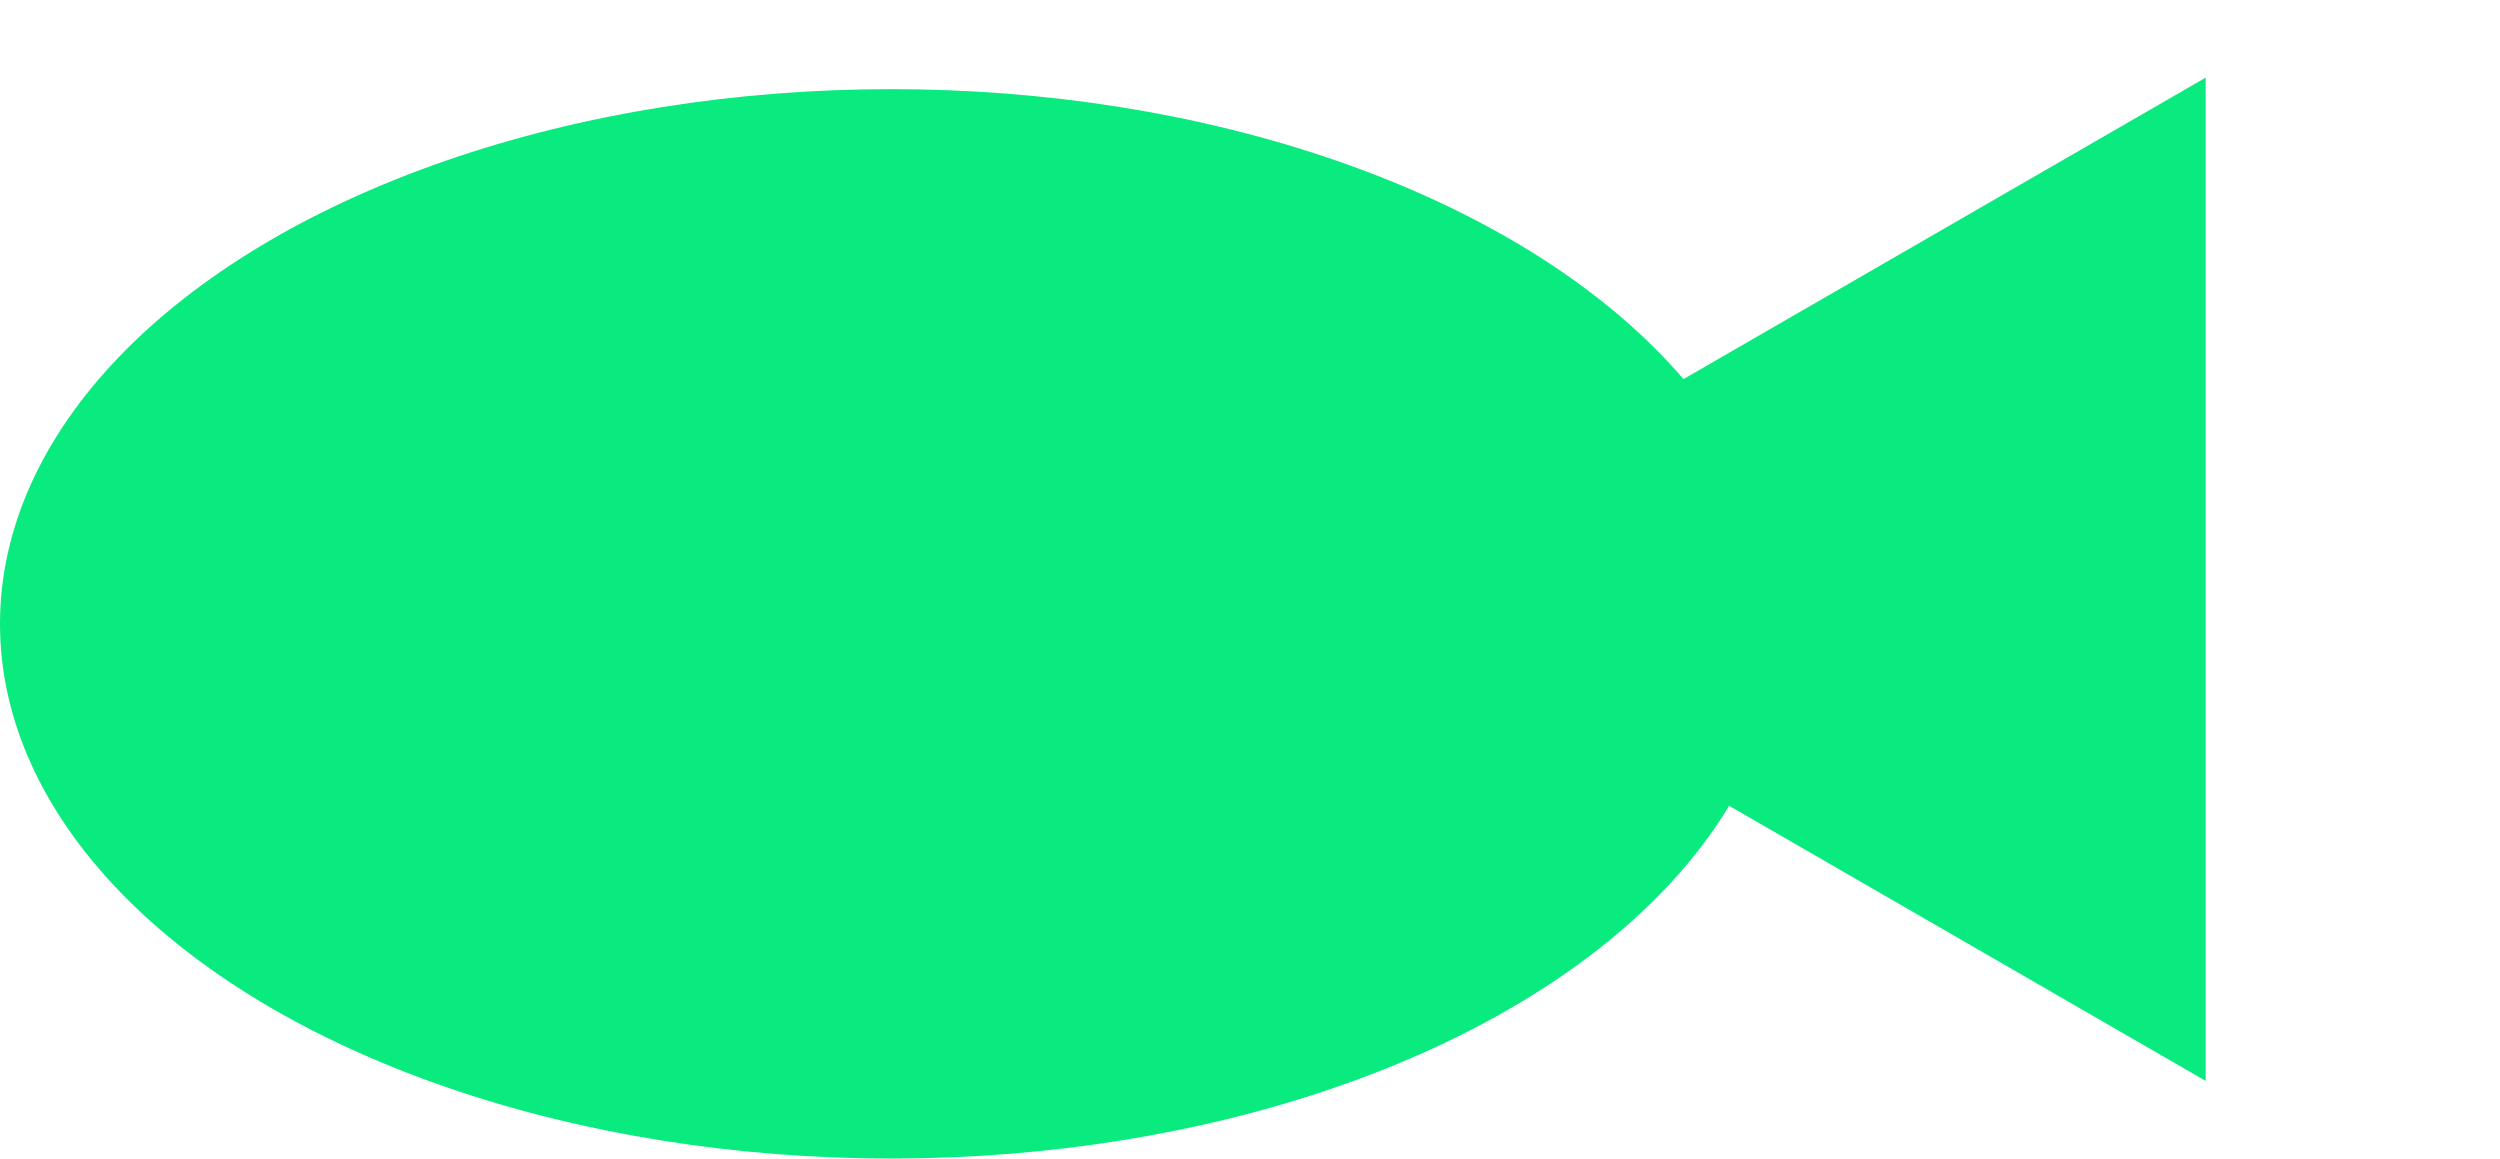 <svg width="41" height="19" viewBox="0 0 41 19" fill="none" xmlns="http://www.w3.org/2000/svg">
<ellipse cx="14.615" cy="10.231" rx="14.615" ry="8.769" fill="#09EA7F"/>
<path d="M21.923 9.5L36.173 1.273V17.727L21.923 9.5Z" fill="#09EA7F"/>
</svg>
